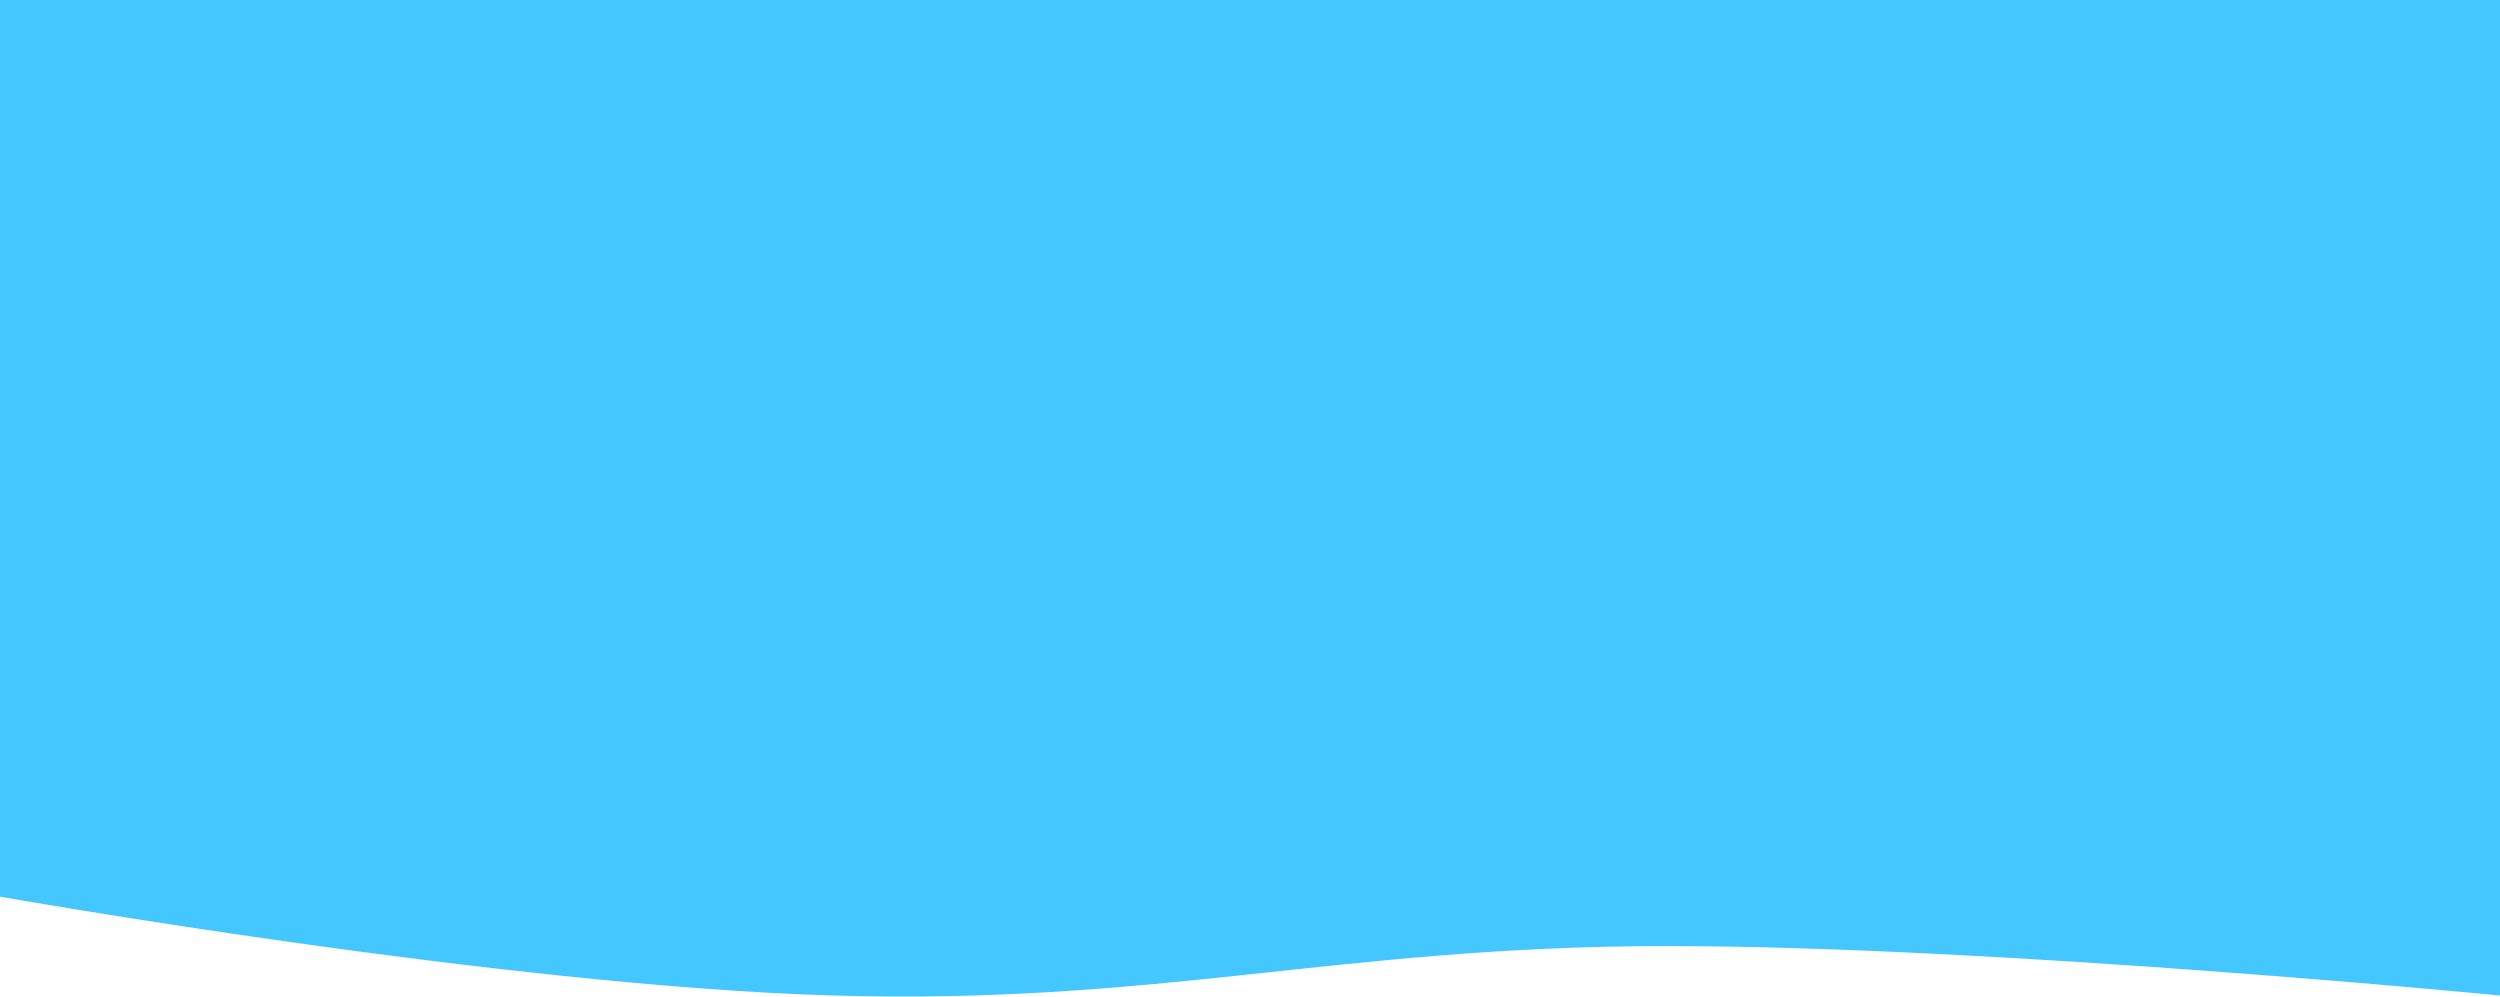 <svg width="1440" height="574" viewBox="0 0 1440 574" fill="none" xmlns="http://www.w3.org/2000/svg">
<path d="M0 0H1440V374.101H0V0ZM0 516.465C0 516.465 290.578 567.933 480 573.411C667.853 578.843 772.022 544.938 960 544.938C1147.98 544.938 1440 573.411 1440 573.411V374.101H0V516.465ZM0 0H1440V374.101H0V0ZM0 516.465C0 516.465 290.578 567.933 480 573.411C667.853 578.843 772.022 544.938 960 544.938C1147.98 544.938 1440 573.411 1440 573.411V374.101H0V516.465Z" fill="#44C7FF"/>
<path fill-rule="evenodd" clip-rule="evenodd" d="M0 0H1440V374.101H0V0ZM0 516.465C0 516.465 290.578 567.933 480 573.411C667.853 578.843 772.022 544.938 960 544.938C1147.98 544.938 1440 573.411 1440 573.411V374.101H0V516.465ZM0 0H1440V374.101H0V0ZM0 516.465C0 516.465 290.578 567.933 480 573.411C667.853 578.843 772.022 544.938 960 544.938C1147.98 544.938 1440 573.411 1440 573.411V374.101H0V516.465Z" fill="#44C7FF"/>
</svg>
